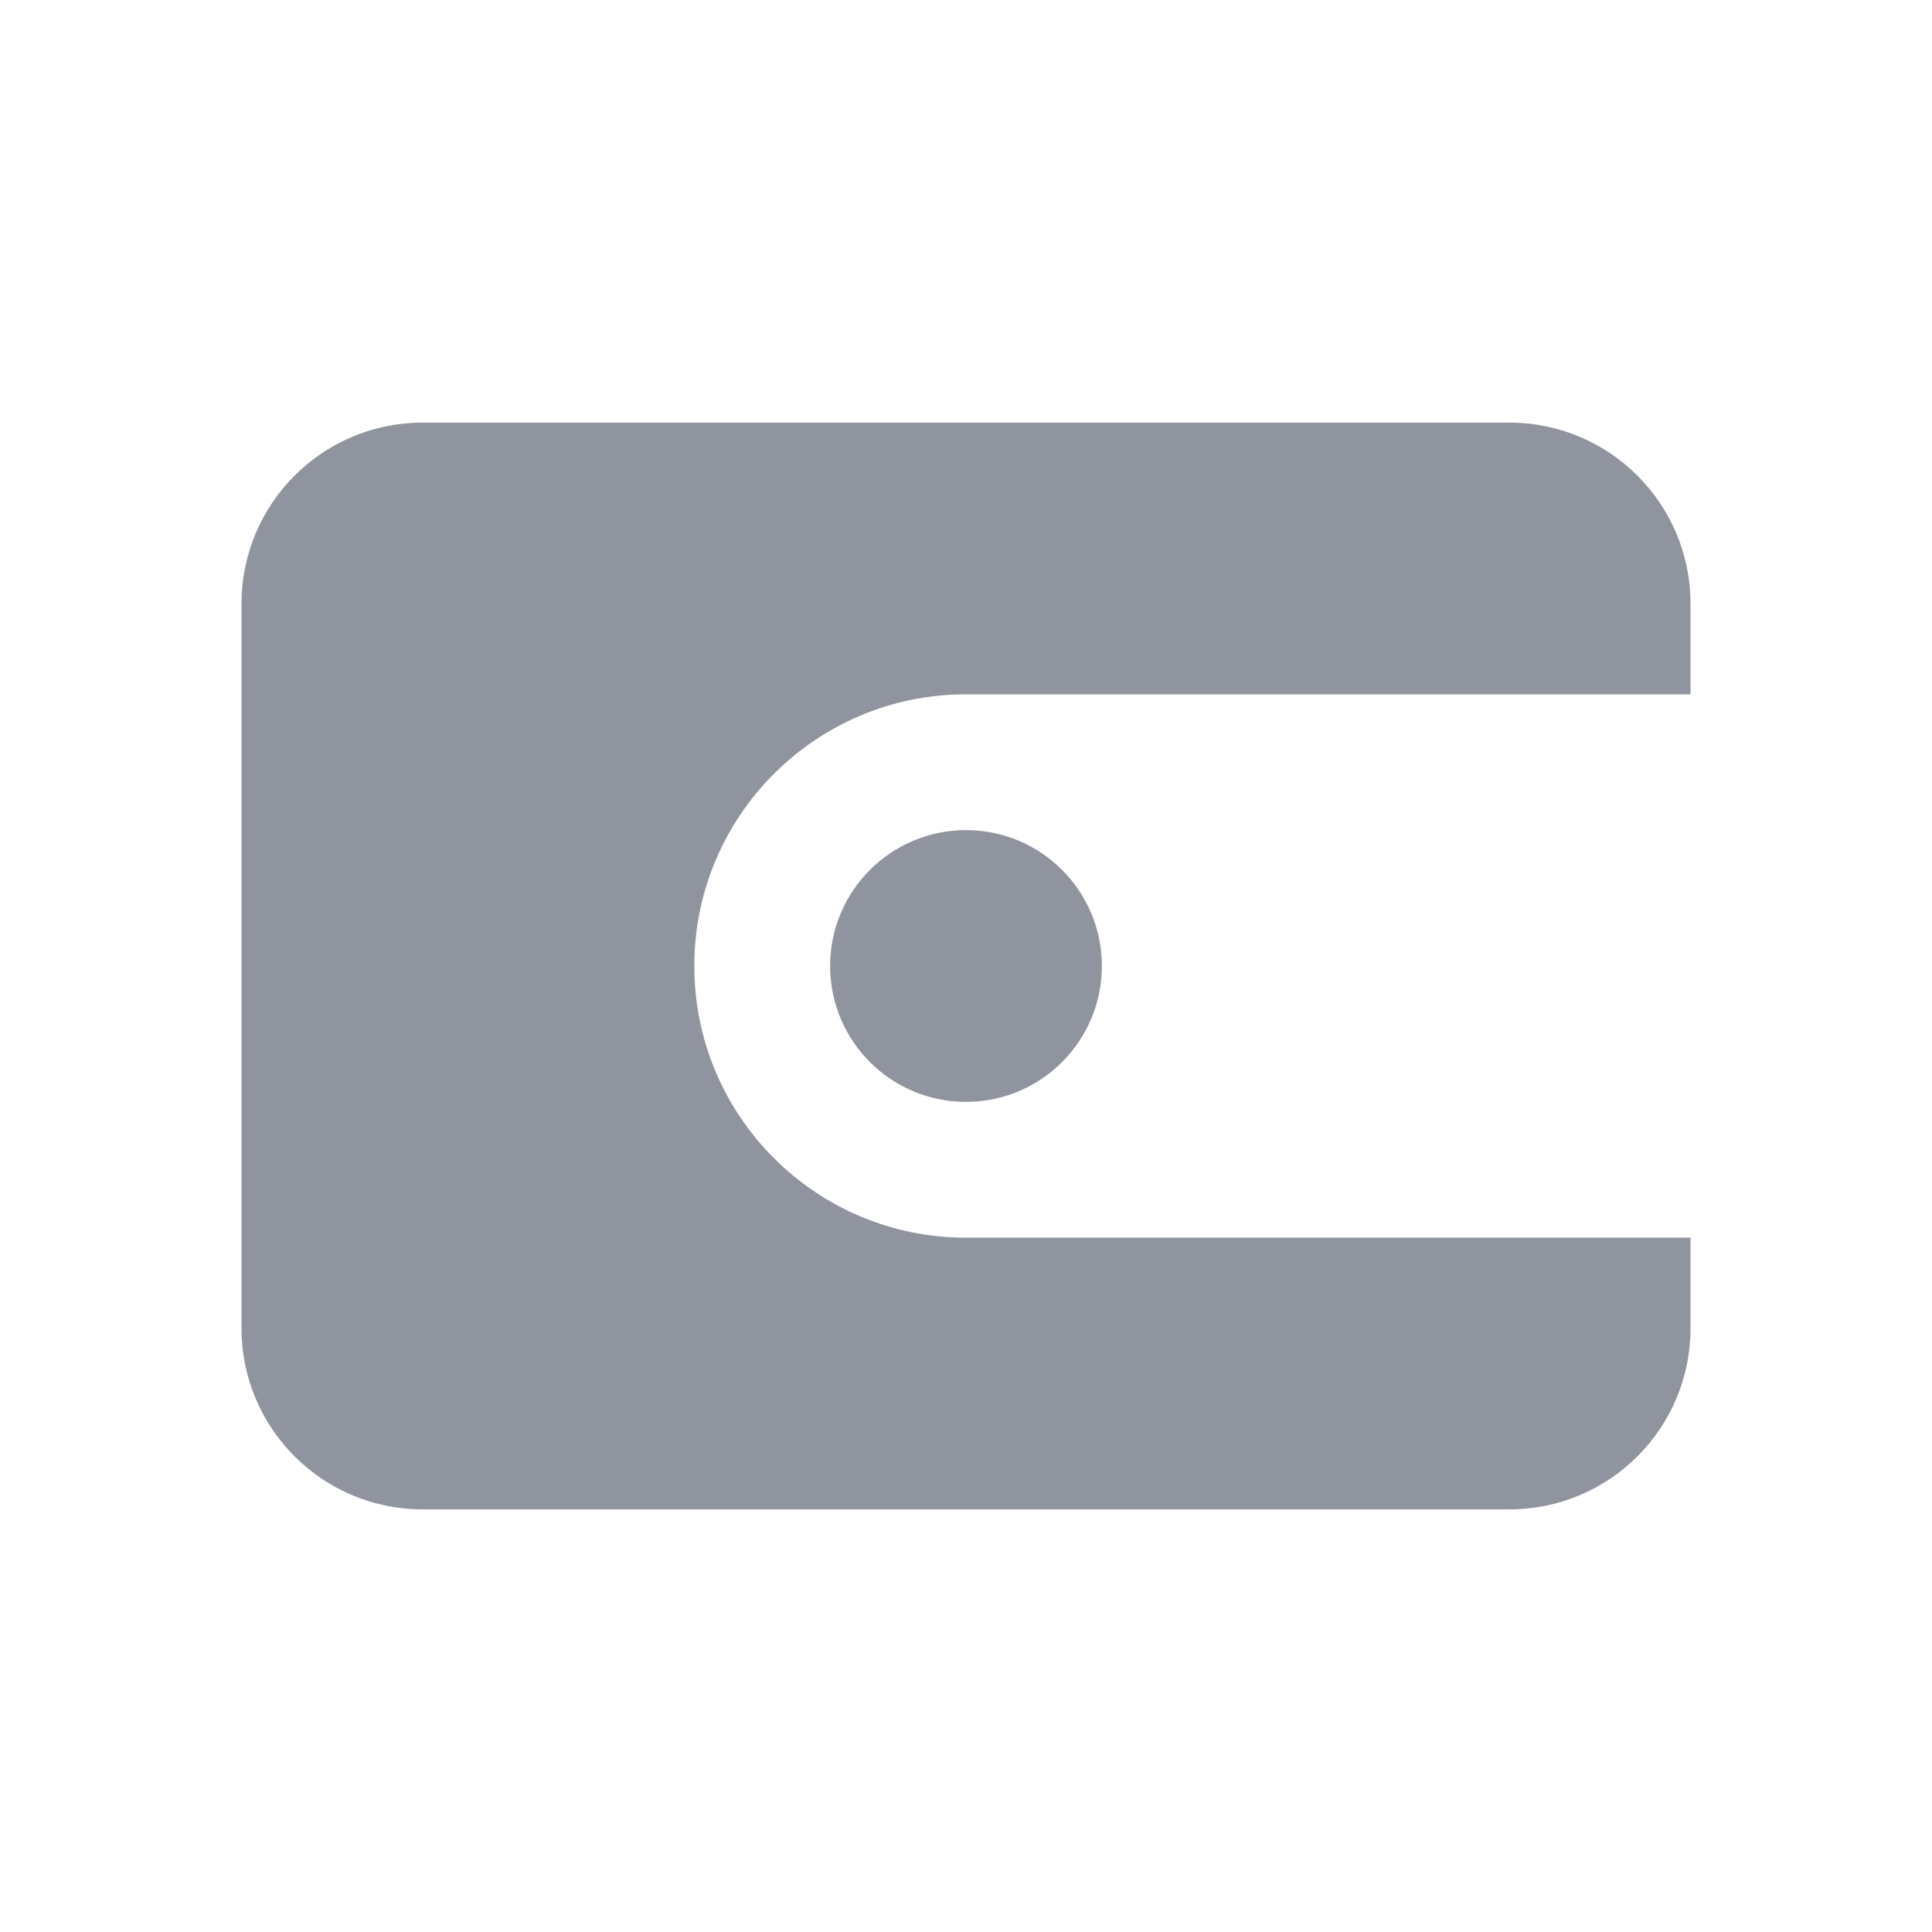 <svg width="24" height="24" viewBox="0 0 24 24" fill="none" xmlns="http://www.w3.org/2000/svg">
<path fill-rule="evenodd" clip-rule="evenodd" d="M3 7.5C3 6.257 4.007 5.25 5.25 5.25H18.75C19.993 5.25 21 6.257 21 7.5V8.625H12C10.136 8.625 8.625 10.136 8.625 12C8.625 13.864 10.136 15.375 12 15.375H21V16.5C21 17.743 19.993 18.75 18.75 18.75H5.25C4.007 18.75 3 17.743 3 16.5V7.5ZM12 13.688C12.932 13.688 13.688 12.932 13.688 12C13.688 11.068 12.932 10.312 12 10.312C11.068 10.312 10.312 11.068 10.312 12C10.312 12.932 11.068 13.688 12 13.688Z" fill="#90949E"/>
</svg>
